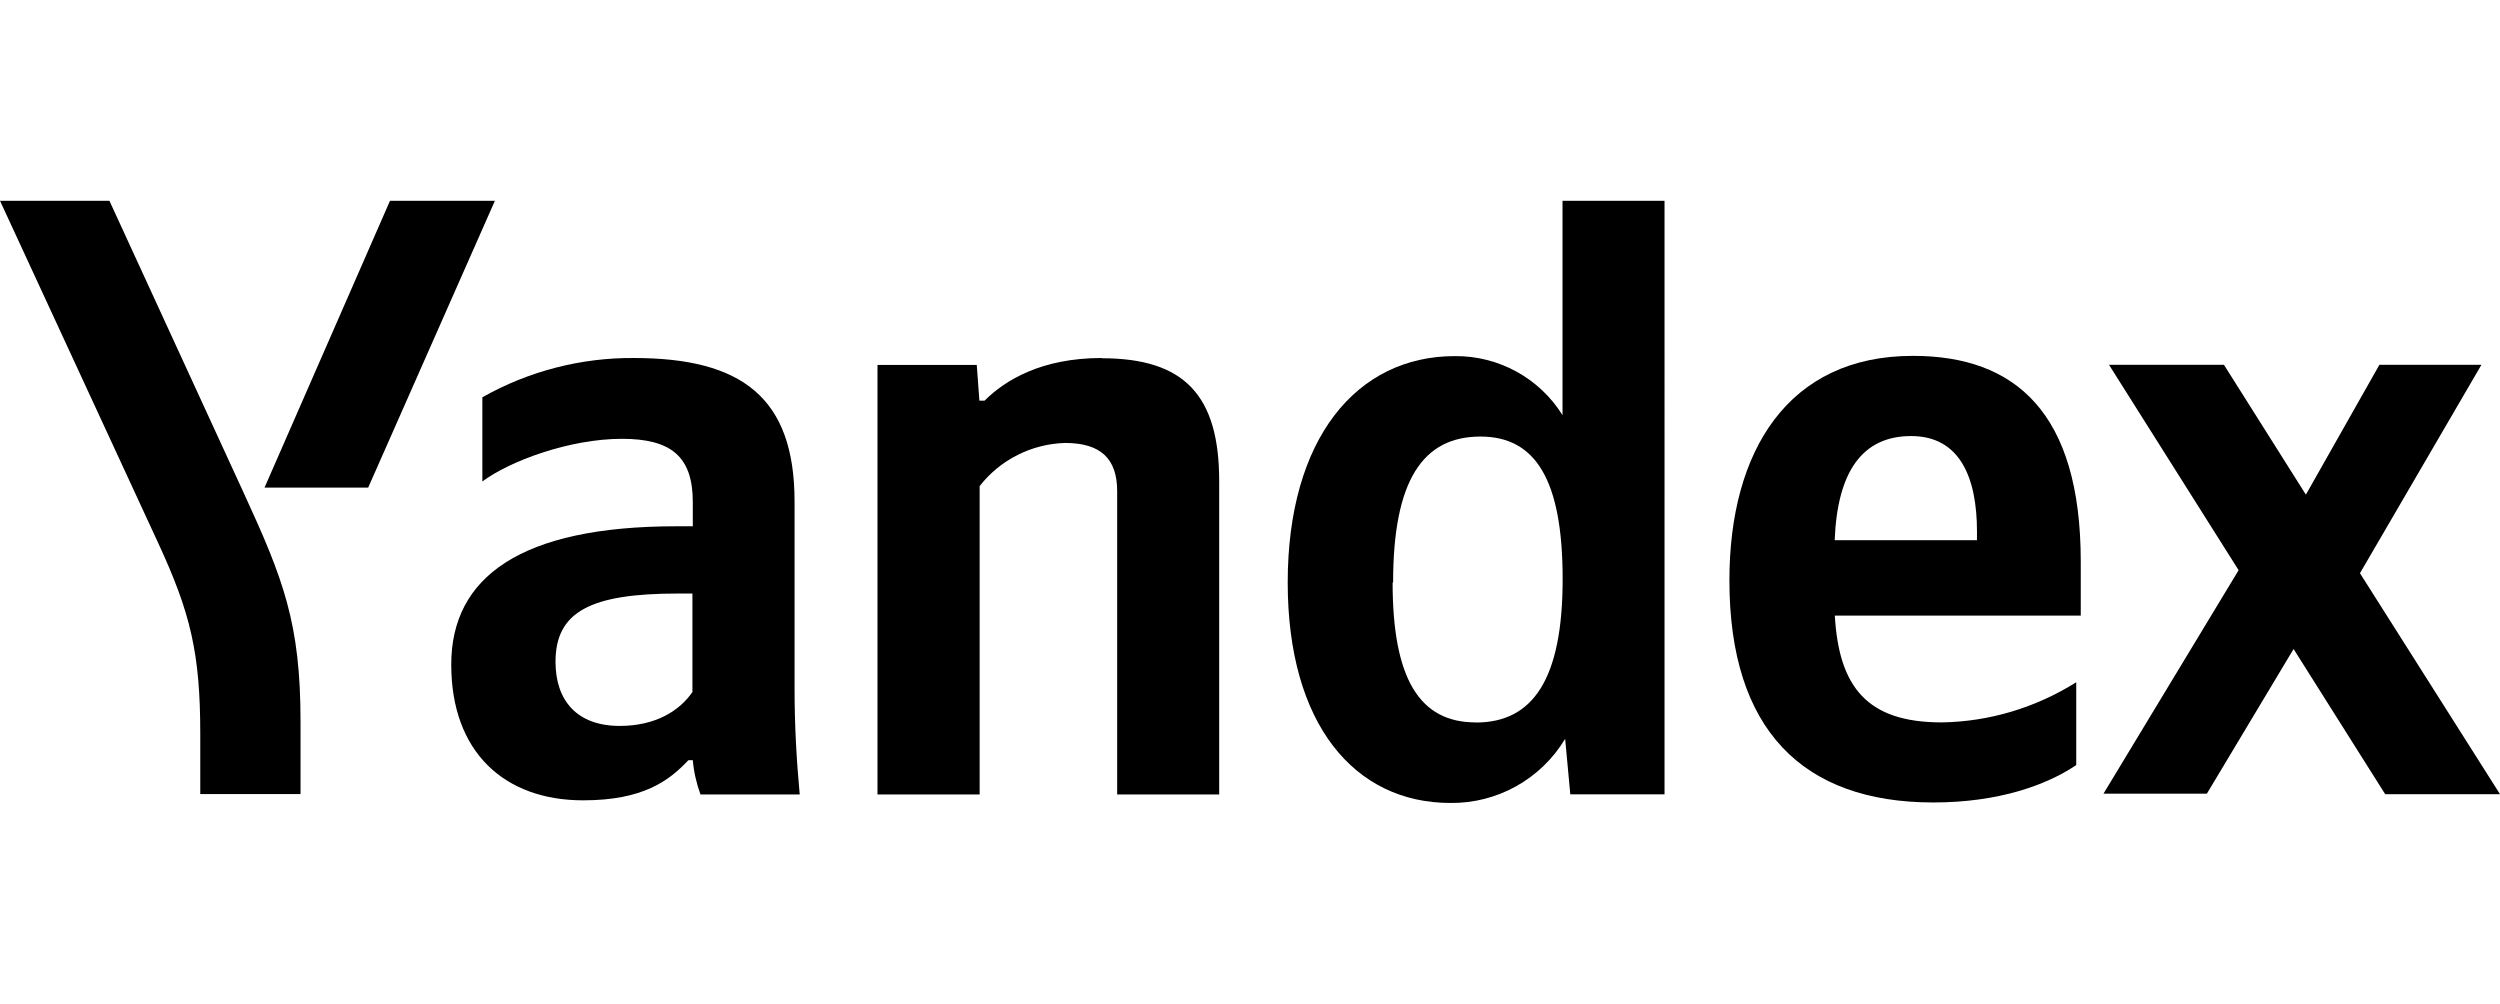 <?xml version="1.0" encoding="UTF-8"?><svg id="a" xmlns="http://www.w3.org/2000/svg" viewBox="0 0 199.23 80"><path d="m124.51,33.07c-1.84-2.95-5.11-4.73-8.58-4.69-7.84,0-13.31,6.6-13.31,18.04h0c0,11.31,5.33,17.57,12.97,17.57,3.73.04,7.21-1.9,9.14-5.11l.41,4.42h7.51V16h-8.13v17.07h0Zm-6.91,24.5c-4.43,0-6.62-3.41-6.62-11.15h.04c0-8.11,2.35-11.63,6.96-11.63,4.37,0,6.55,3.41,6.55,11.36s-2.35,11.43-6.92,11.43h0Z" style="stroke-width:0px;"/><path d="m63.32,39.96c0-8.3-4.23-11.43-12.81-11.43-4.22-.03-8.39,1.05-12.07,3.13v6.71c2.18-1.63,6.96-3.4,11.12-3.4,3.87,0,5.65,1.37,5.65,5.03v1.94h-1.31c-12.41,0-17.94,4.05-17.94,11.02s4.23,10.82,10.51,10.82c4.78,0,6.85-1.56,8.39-3.2h.35c.08.93.29,1.84.61,2.73h7.91c-.26-2.79-.41-5.58-.41-8.37v-14.96h0,0Zm-8.12,15.16c-1.02,1.51-2.94,2.73-5.81,2.73-3.41,0-5.12-2.02-5.12-5.11,0-4.01,2.82-5.44,9.75-5.44h1.16v7.82s0,0,0,0Z" style="stroke-width:0px;"/><polygon points="188.07 45.68 197.75 29.07 189.62 29.07 183.76 39.42 177.23 29.07 168.07 29.07 178.4 45.44 167.63 63.25 175.87 63.25 182.78 51.72 190.08 63.29 199.23 63.29 188.07 45.68" style="stroke-width:0px;"/><path d="m87.81,28.53c-4.83,0-7.71,1.77-9.35,3.4h-.41l-.21-2.85h-7.91v34.23h8.14v-24.57c1.63-2.1,4.14-3.36,6.8-3.44,2.86,0,4.16,1.26,4.16,3.85v24.16h8.13v-24.97c0-6.8-2.74-9.79-9.35-9.79h0Z" style="stroke-width:0px;"/><path d="m152.43,28.36c-9.91,0-14.61,7.55-14.61,17.89,0,11.92,5.86,17.7,16.25,17.7,5.18,0,9-1.37,11.39-2.98v-6.6c-3.22,2.02-6.91,3.14-10.71,3.2-5.94,0-8.2-2.79-8.53-8.51h19.6v-4.3c0-11.92-5.25-16.4-13.37-16.4h-.03v.02Zm5.12,14.69h-11.34c.21-5.43,2.18-8.3,6.09-8.3s5.25,3.34,5.25,7.62v.67h0,0Z" style="stroke-width:0px;"/><path d="m8.72,16H0l12.61,27.28c2.58,5.58,3.35,8.78,3.35,15.23v4.77h7.99v-5.79c0-7.82-1.37-11.35-4.51-18.17L8.72,16Z" style="stroke-width:0px;"/><polygon points="31.08 16 21.08 38.86 29.34 38.86 39.44 16 31.08 16" style="stroke-width:0px;"/></svg>